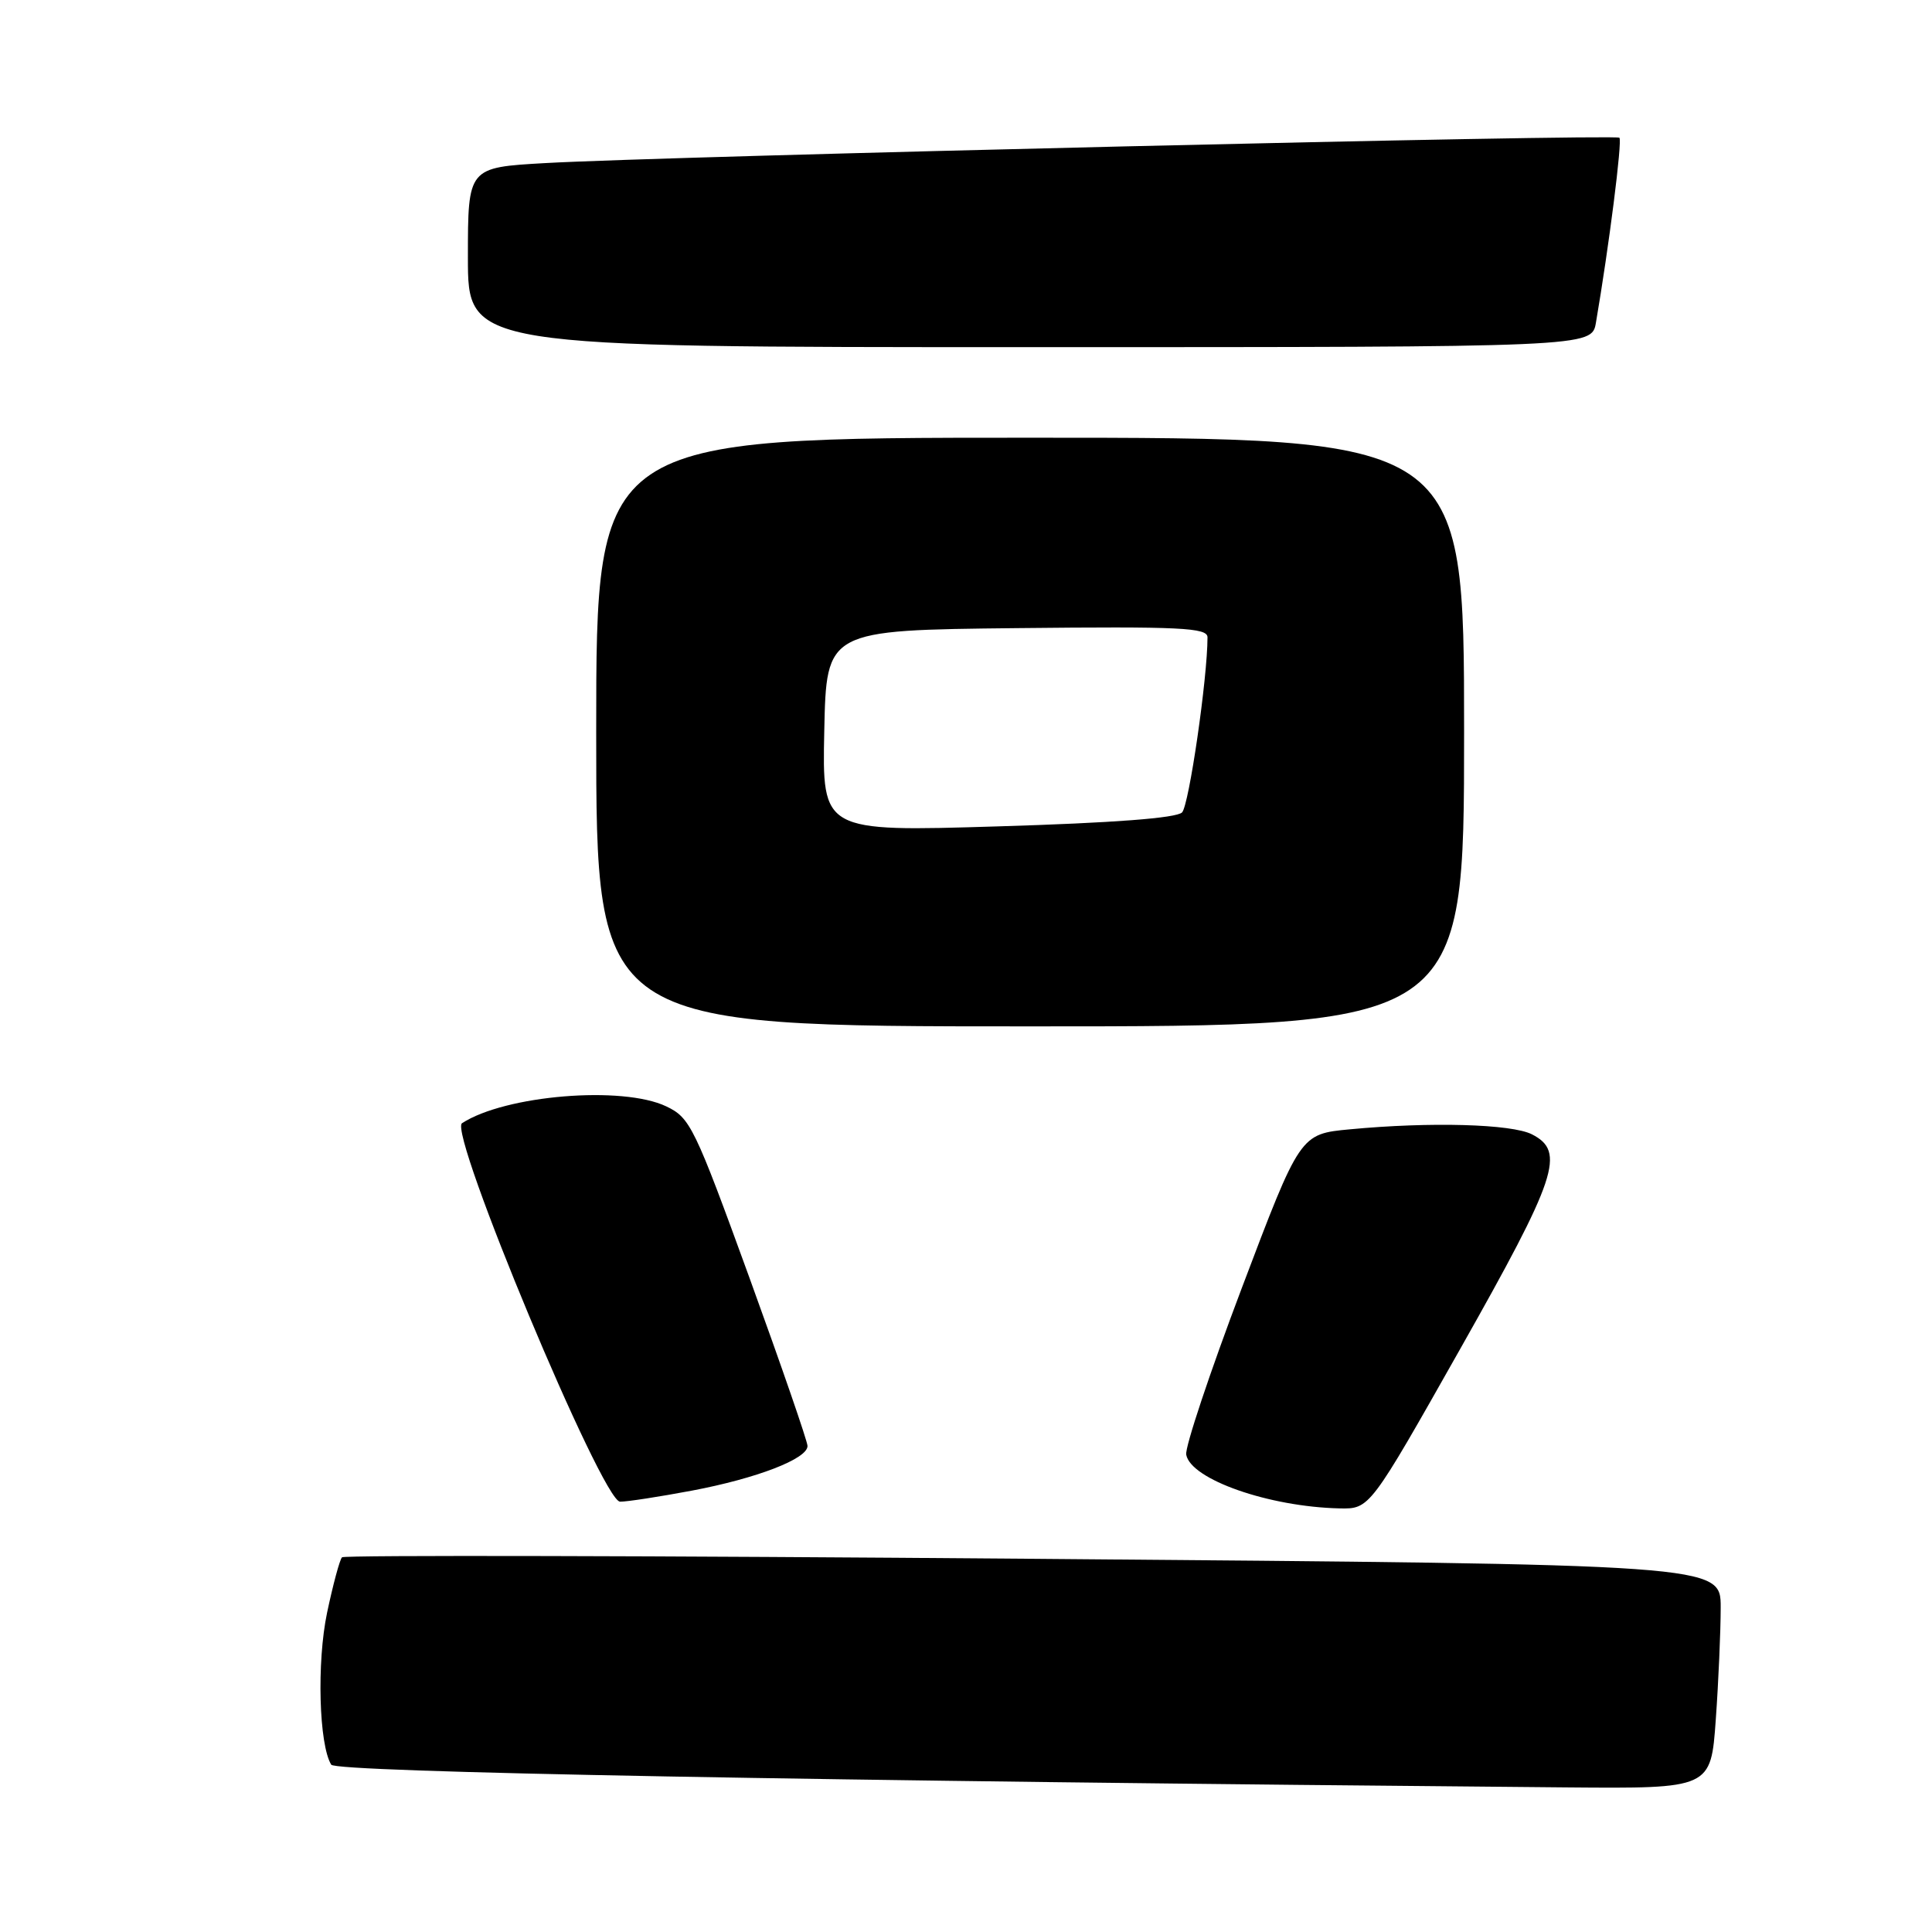 <?xml version="1.0" encoding="UTF-8" standalone="no"?>
<!DOCTYPE svg PUBLIC "-//W3C//DTD SVG 1.1//EN" "http://www.w3.org/Graphics/SVG/1.1/DTD/svg11.dtd" >
<svg xmlns="http://www.w3.org/2000/svg" xmlns:xlink="http://www.w3.org/1999/xlink" version="1.1" viewBox="0 0 256 256">
 <g >
 <path fill="currentColor"
d=" M 227.35 227.85 C 227.71 222.81 228.00 216.13 228.00 212.99 C 228.00 207.29 228.00 207.29 136.93 206.55 C 86.84 206.14 45.61 206.05 45.32 206.35 C 45.02 206.64 44.13 209.95 43.34 213.69 C 41.96 220.26 42.26 231.18 43.89 233.83 C 44.51 234.83 107.24 235.98 207.60 236.84 C 226.70 237.00 226.70 237.00 227.35 227.85 Z  M 193.49 178.73 C 206.35 155.97 207.47 152.60 203.00 150.31 C 200.31 148.93 189.54 148.63 178.88 149.64 C 172.27 150.26 172.27 150.26 164.56 170.63 C 160.32 181.83 157.00 191.78 157.18 192.75 C 157.78 196.03 168.14 199.66 177.50 199.87 C 181.50 199.95 181.50 199.95 193.49 178.73 Z  M 91.66 197.52 C 100.30 195.89 107.00 193.30 107.00 191.60 C 107.00 190.99 103.54 180.98 99.32 169.35 C 92.02 149.28 91.46 148.11 88.28 146.60 C 82.48 143.83 66.94 145.11 61.22 148.83 C 59.36 150.03 79.79 198.94 82.16 198.98 C 83.08 198.99 87.35 198.33 91.66 197.52 Z  M 194.00 97.00 C 194.00 58.00 194.00 58.00 136.50 58.00 C 79.00 58.00 79.00 58.00 79.00 97.00 C 79.00 136.00 79.00 136.00 136.50 136.00 C 194.00 136.00 194.00 136.00 194.00 97.00 Z  M 211.47 42.75 C 213.20 32.67 214.98 18.65 214.58 18.25 C 214.07 17.73 88.19 20.70 72.25 21.61 C 62.00 22.19 62.00 22.19 62.00 34.10 C 62.00 46.00 62.00 46.00 136.45 46.00 C 210.91 46.00 210.91 46.00 211.47 42.75 Z  M 109.22 96.86 C 109.50 83.50 109.50 83.50 134.75 83.23 C 156.51 83.00 160.00 83.17 160.00 84.45 C 160.00 89.86 157.55 106.70 156.63 107.65 C 155.88 108.40 147.54 109.04 132.22 109.50 C 108.94 110.21 108.94 110.21 109.22 96.86 Z "/>
</g>
</svg>